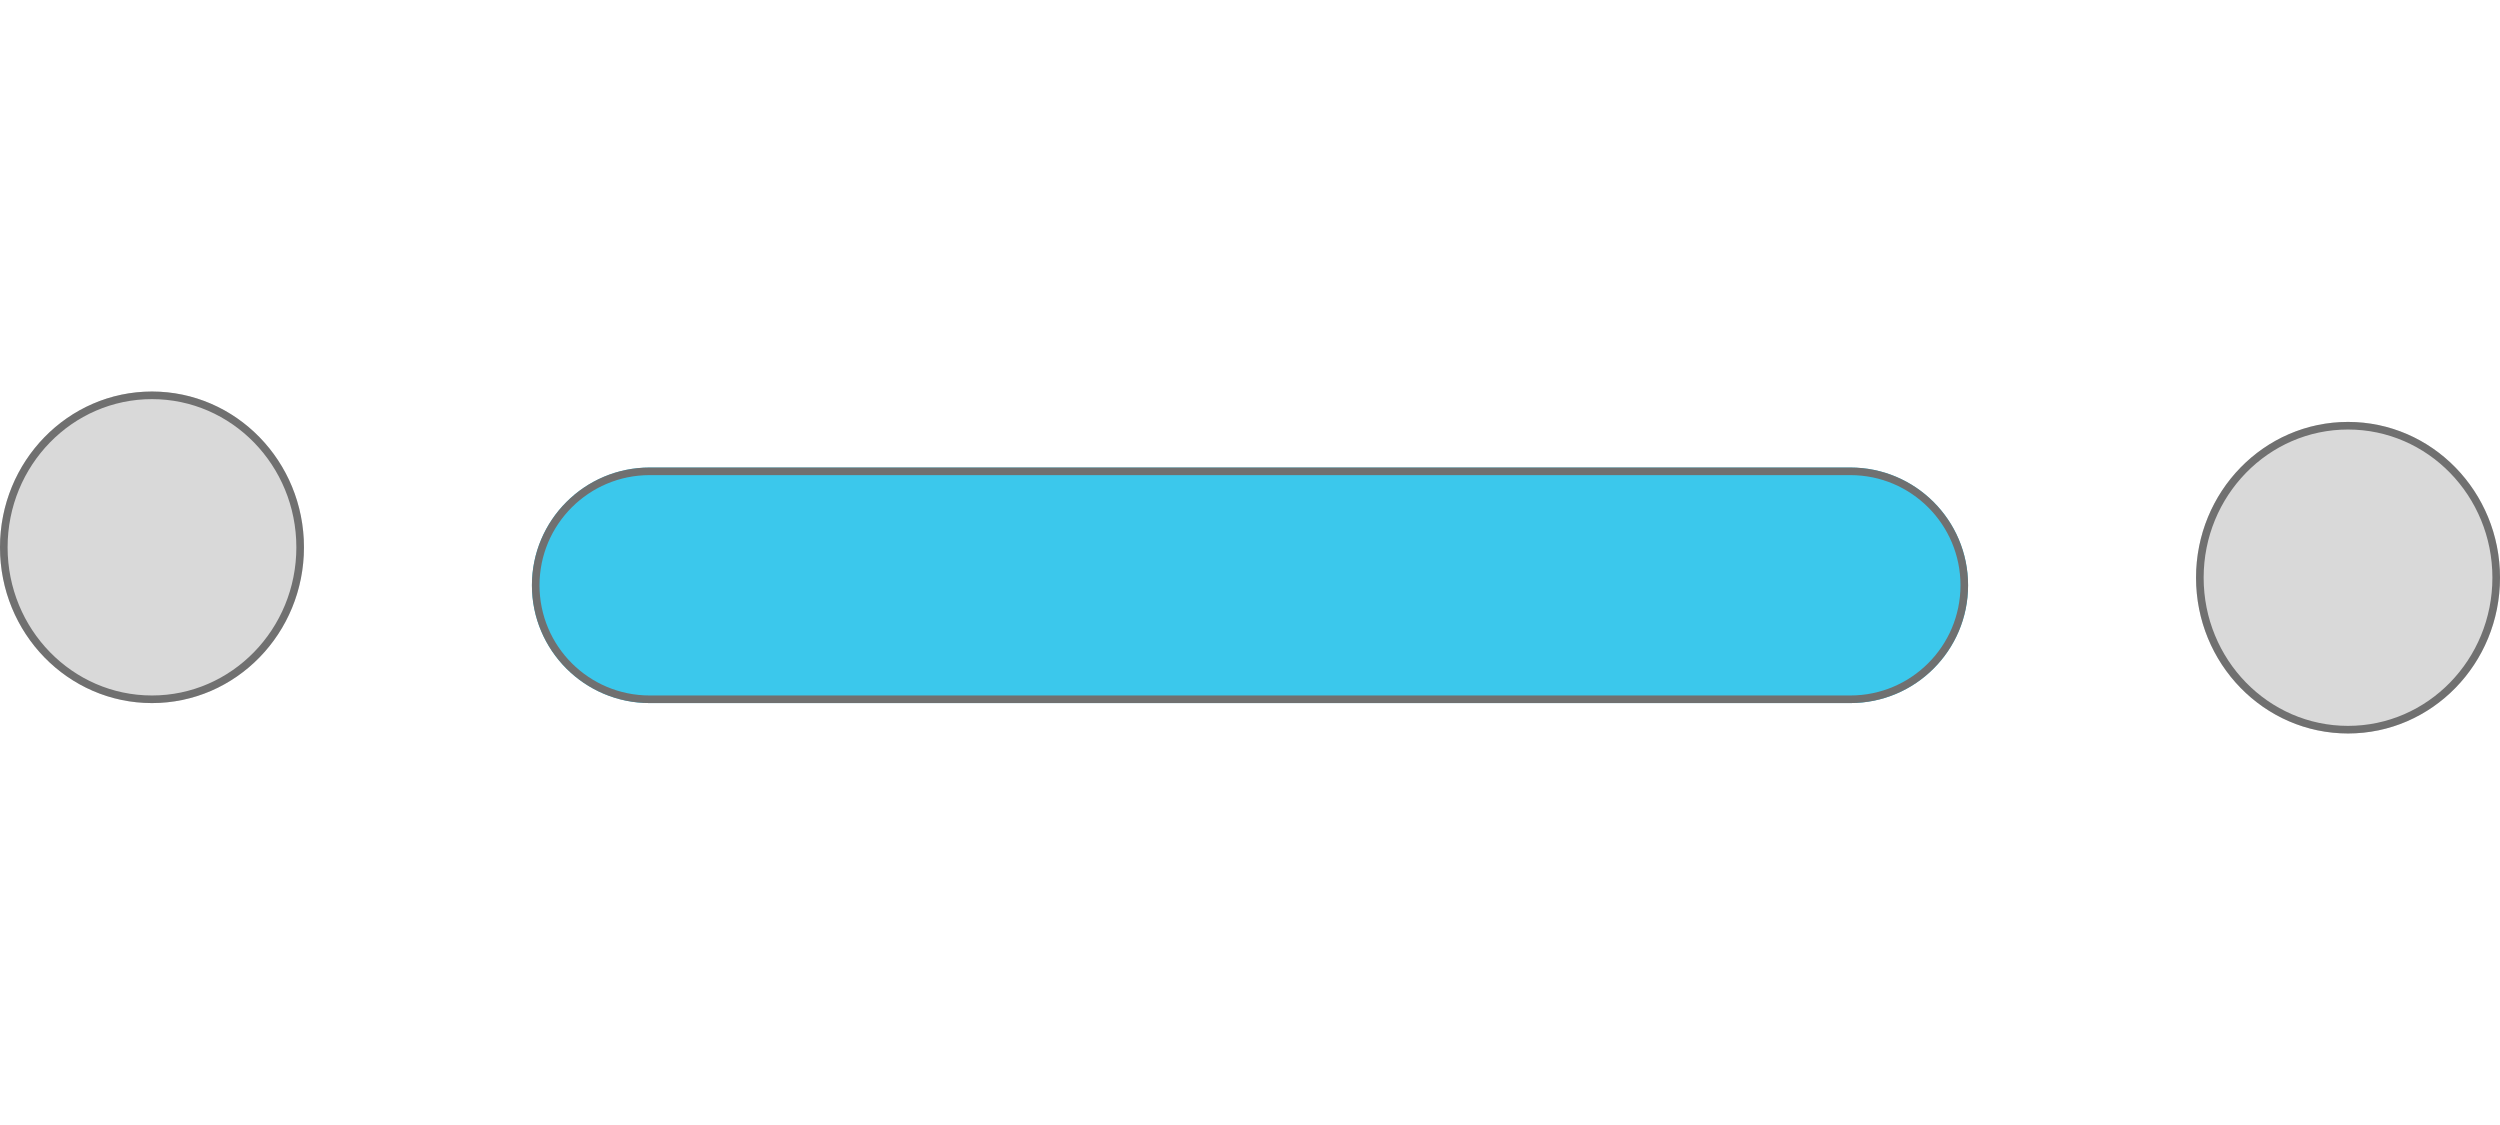 <svg width="100" height="45" viewBox="0 0 329 45" fill="none" xmlns="http://www.w3.org/2000/svg">
    <path d="M243.5 10H85.5C76.94 10 70 16.94 70 25.5C70 34.06 76.94 41 85.5 41H243.5C252.06 41 259 34.06 259 25.5C259 16.94 252.06 10 243.5 10Z" fill="#3BC8EC"/>
    <path d="M243.5 10.5H85.5C77.216 10.5 70.5 17.216 70.5 25.5C70.5 33.784 77.216 40.5 85.5 40.5H243.5C251.784 40.5 258.5 33.784 258.5 25.5C258.5 17.216 251.784 10.5 243.5 10.5Z" stroke="#707070"/>
    <path d="M309 45C320.046 45 329 35.822 329 24.5C329 13.178 320.046 4 309 4C297.954 4 289 13.178 289 24.5C289 35.822 297.954 45 309 45Z" fill="#D9D9D9"/>
    <path d="M309 44.5C319.77 44.5 328.5 35.546 328.5 24.5C328.5 13.454 319.77 4.5 309 4.5C298.23 4.5 289.5 13.454 289.5 24.5C289.5 35.546 298.23 44.5 309 44.5Z" stroke="#707070"/>
    <path d="M20 41C31.046 41 40 31.822 40 20.5C40 9.178 31.046 0 20 0C8.954 0 0 9.178 0 20.5C0 31.822 8.954 41 20 41Z" fill="#D9D9D9"/>
    <path d="M20 40.5C30.77 40.5 39.5 31.546 39.5 20.5C39.5 9.454 30.77 0.5 20 0.5C9.23 0.5 0.5 9.454 0.5 20.5C0.5 31.546 9.23 40.5 20 40.5Z" stroke="#707070"/>
</svg>
